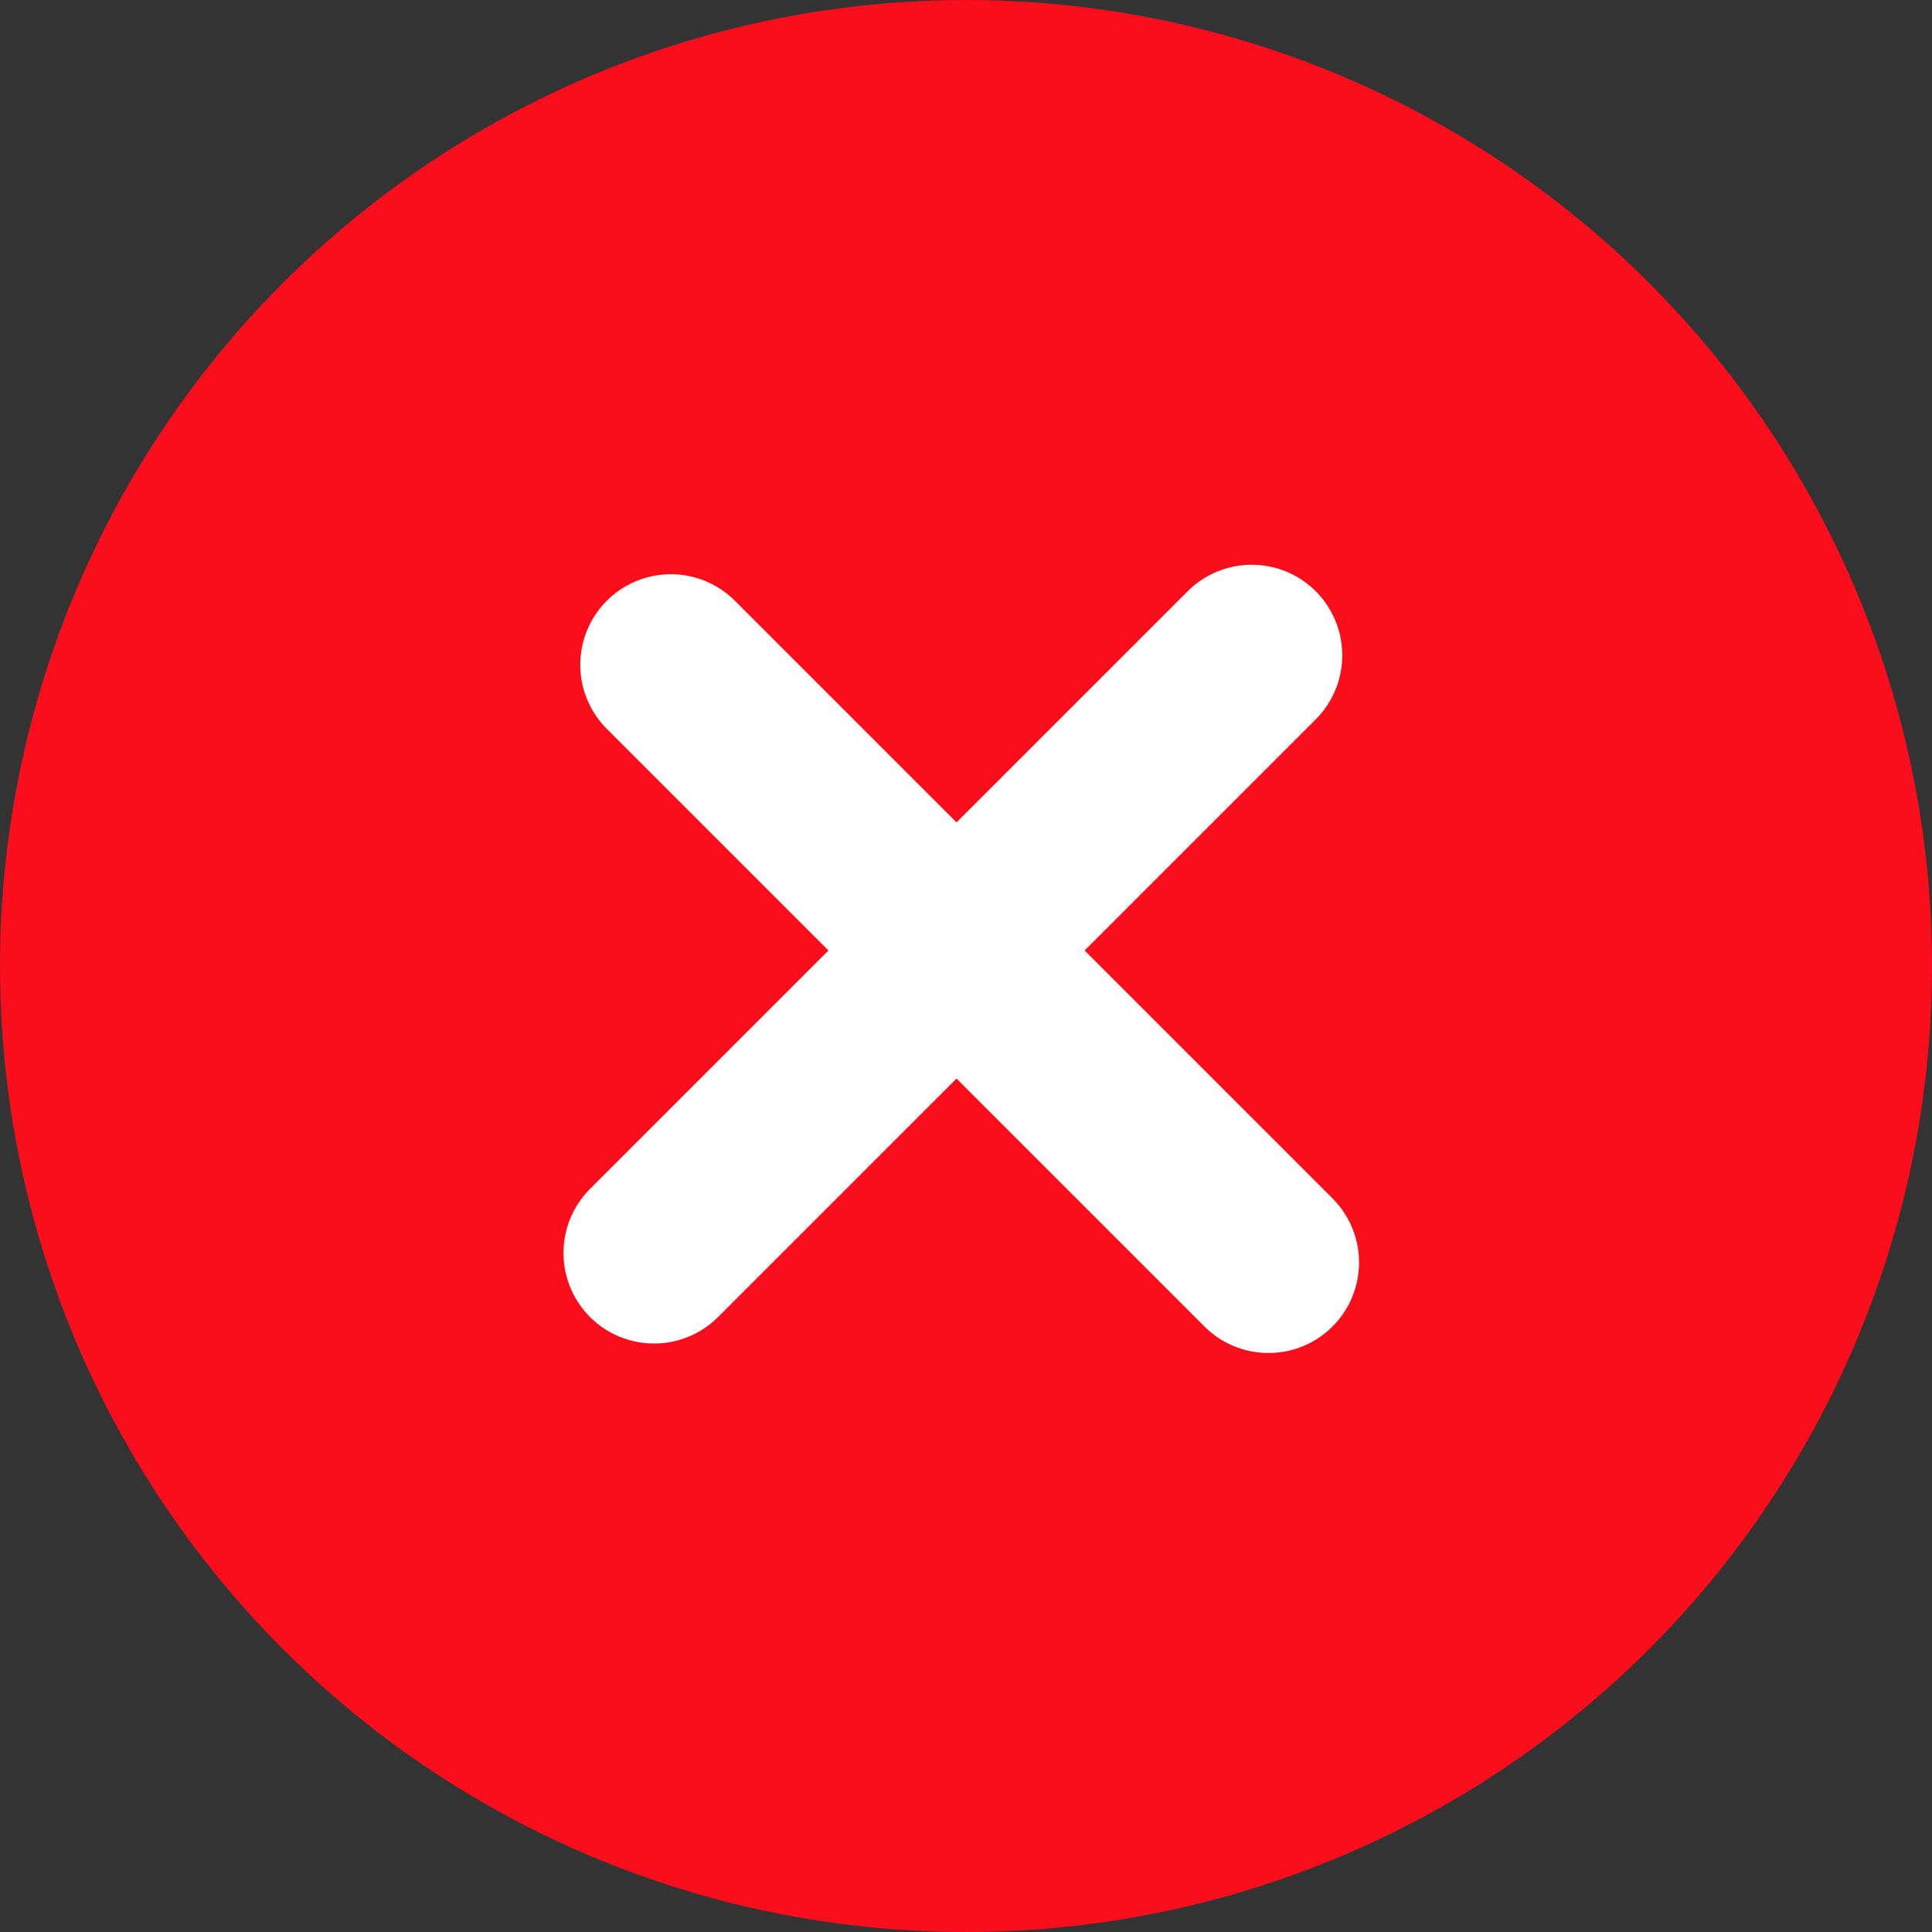 <svg width="32" height="32" viewBox="0 0 32 32" fill="none" xmlns="http://www.w3.org/2000/svg">
<rect x="0" y="0" width="32" height="32" fill="#333333" stroke="none"/>
<circle cx="16" cy="16" r="16" fill="#FA0E1C"/>
<line x1="11.111" y1="11.011" x2="21.01" y2="20.91" stroke="white" stroke-width="3" stroke-linecap="round"/>
<line x1="10.833" y1="20.753" x2="20.732" y2="10.854" stroke="white" stroke-width="3" stroke-linecap="round"/>
</svg>
